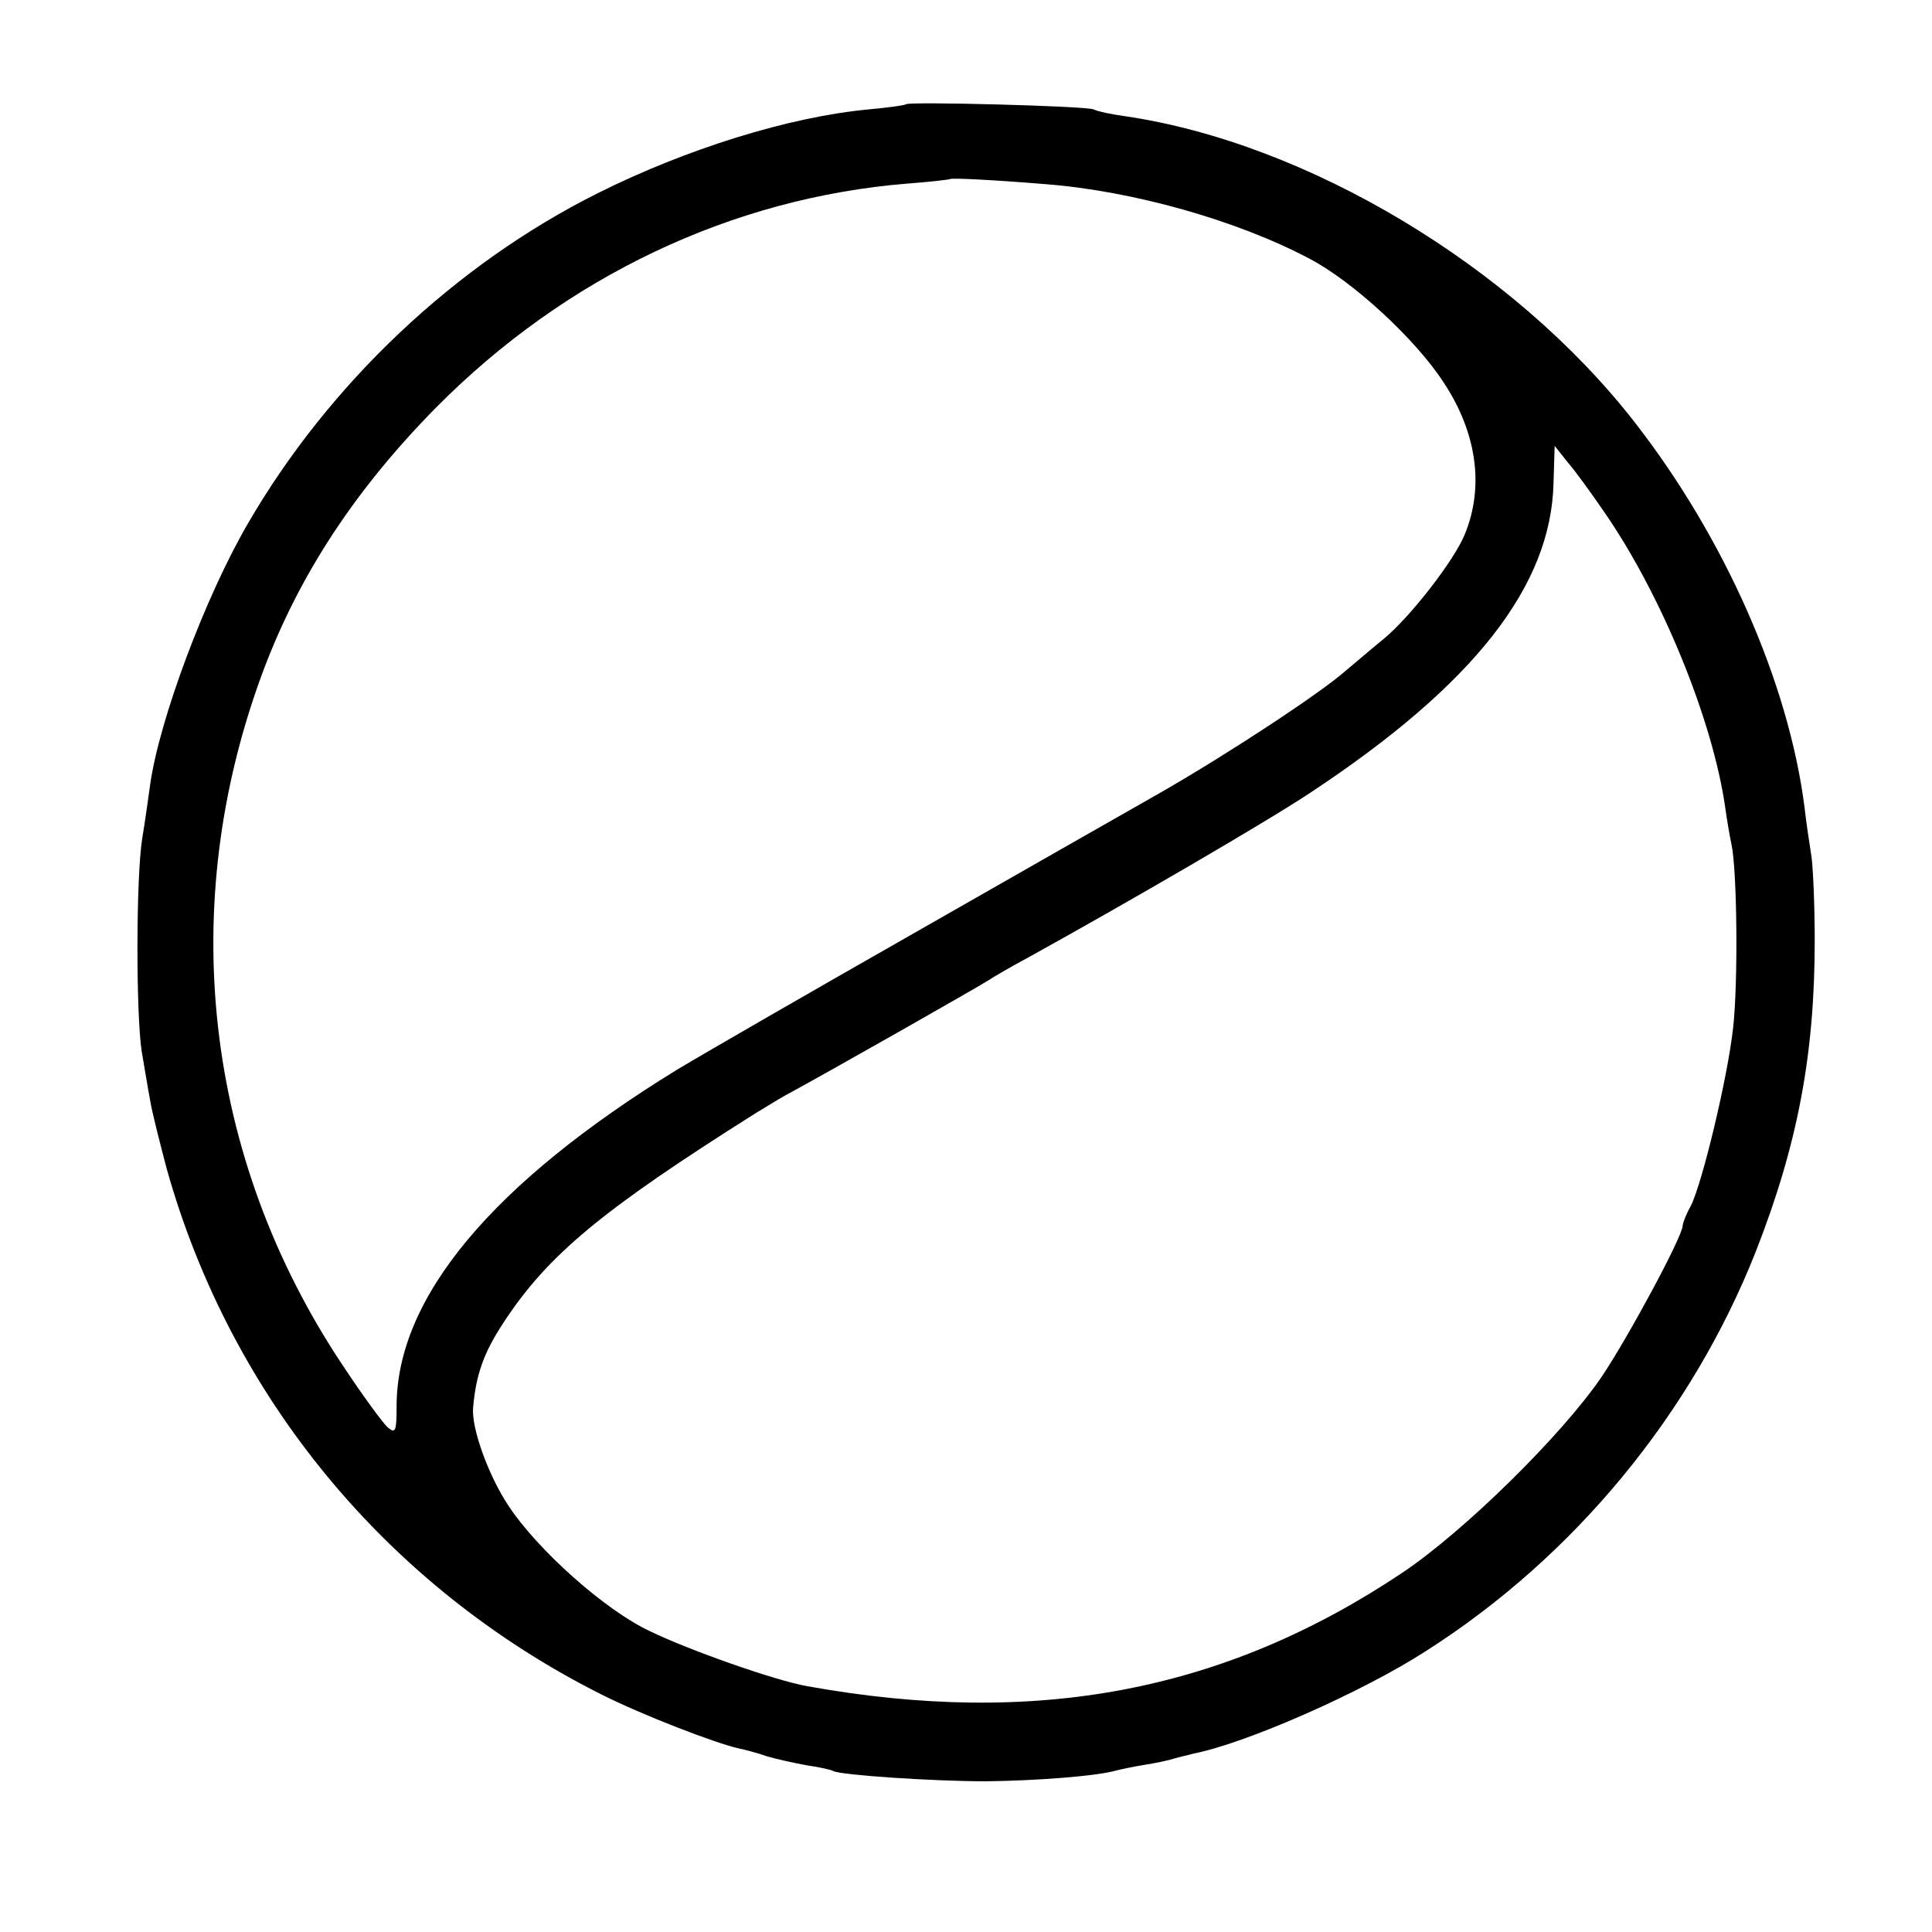 <?xml version="1.0" standalone="no"?>
<!DOCTYPE svg PUBLIC "-//W3C//DTD SVG 20010904//EN"
 "http://www.w3.org/TR/2001/REC-SVG-20010904/DTD/svg10.dtd">
<svg version="1.0" xmlns="http://www.w3.org/2000/svg"
 width="341pt" height="341pt" viewBox="0 0 341 341"
 preserveAspectRatio="xMidYMid meet">
<g transform="translate(0,341) scale(0.1,-0.1)"
fill="#000000" stroke="none">
<path d="M1599 3226 c-2 -2 -32 -6 -65 -9 -141 -13 -323 -70 -479 -148 -252
-126 -475 -337 -618 -584 -75 -129 -156 -346 -172 -460 -3 -22 -9 -65 -14 -95
-11 -69 -11 -309 -1 -375 5 -28 11 -67 15 -87 3 -20 17 -74 29 -120 113 -404
389 -738 766 -928 71 -36 203 -87 244 -96 10 -2 33 -8 50 -14 17 -5 49 -12 71
-16 22 -3 43 -8 46 -10 13 -7 175 -18 269 -18 89 1 195 9 230 19 8 2 31 7 50
10 19 3 43 8 52 11 9 3 25 6 35 9 92 18 297 108 410 181 262 167 469 419 582
705 74 189 104 348 104 549 0 63 -3 131 -6 150 -3 19 -9 58 -12 85 -28 220
-141 476 -300 680 -214 275 -578 493 -900 540 -22 3 -47 8 -55 12 -16 6 -325
14 -331 9z m246 -141 c155 -12 339 -64 467 -132 76 -40 186 -141 236 -218 59
-89 72 -185 37 -269 -19 -46 -96 -145 -142 -183 -21 -17 -51 -43 -68 -57 -44
-39 -205 -145 -325 -214 -58 -33 -253 -144 -435 -248 -181 -103 -370 -212
-420 -242 -327 -201 -495 -403 -495 -594 0 -45 -2 -49 -16 -37 -8 7 -44 56
-79 109 -245 367 -295 813 -140 1227 64 170 163 320 305 464 229 231 522 370
832 395 40 3 74 7 75 8 3 2 70 -1 168 -9z m986 -578 c102 -147 192 -368 214
-522 3 -22 8 -51 11 -65 10 -45 12 -243 3 -324 -10 -90 -55 -276 -75 -315 -8
-14 -14 -30 -14 -34 0 -19 -96 -197 -143 -267 -71 -104 -243 -273 -352 -346
-314 -210 -647 -273 -1051 -200 -56 10 -207 63 -277 97 -79 37 -198 143 -250
222 -35 53 -65 136 -62 172 5 59 19 98 54 151 78 119 173 198 446 370 17 10
39 24 50 30 76 41 352 198 360 204 6 4 36 22 68 39 179 99 420 239 500 292
289 191 425 365 429 547 l2 65 23 -29 c14 -16 42 -55 64 -87z"/>
</g>
</svg>
